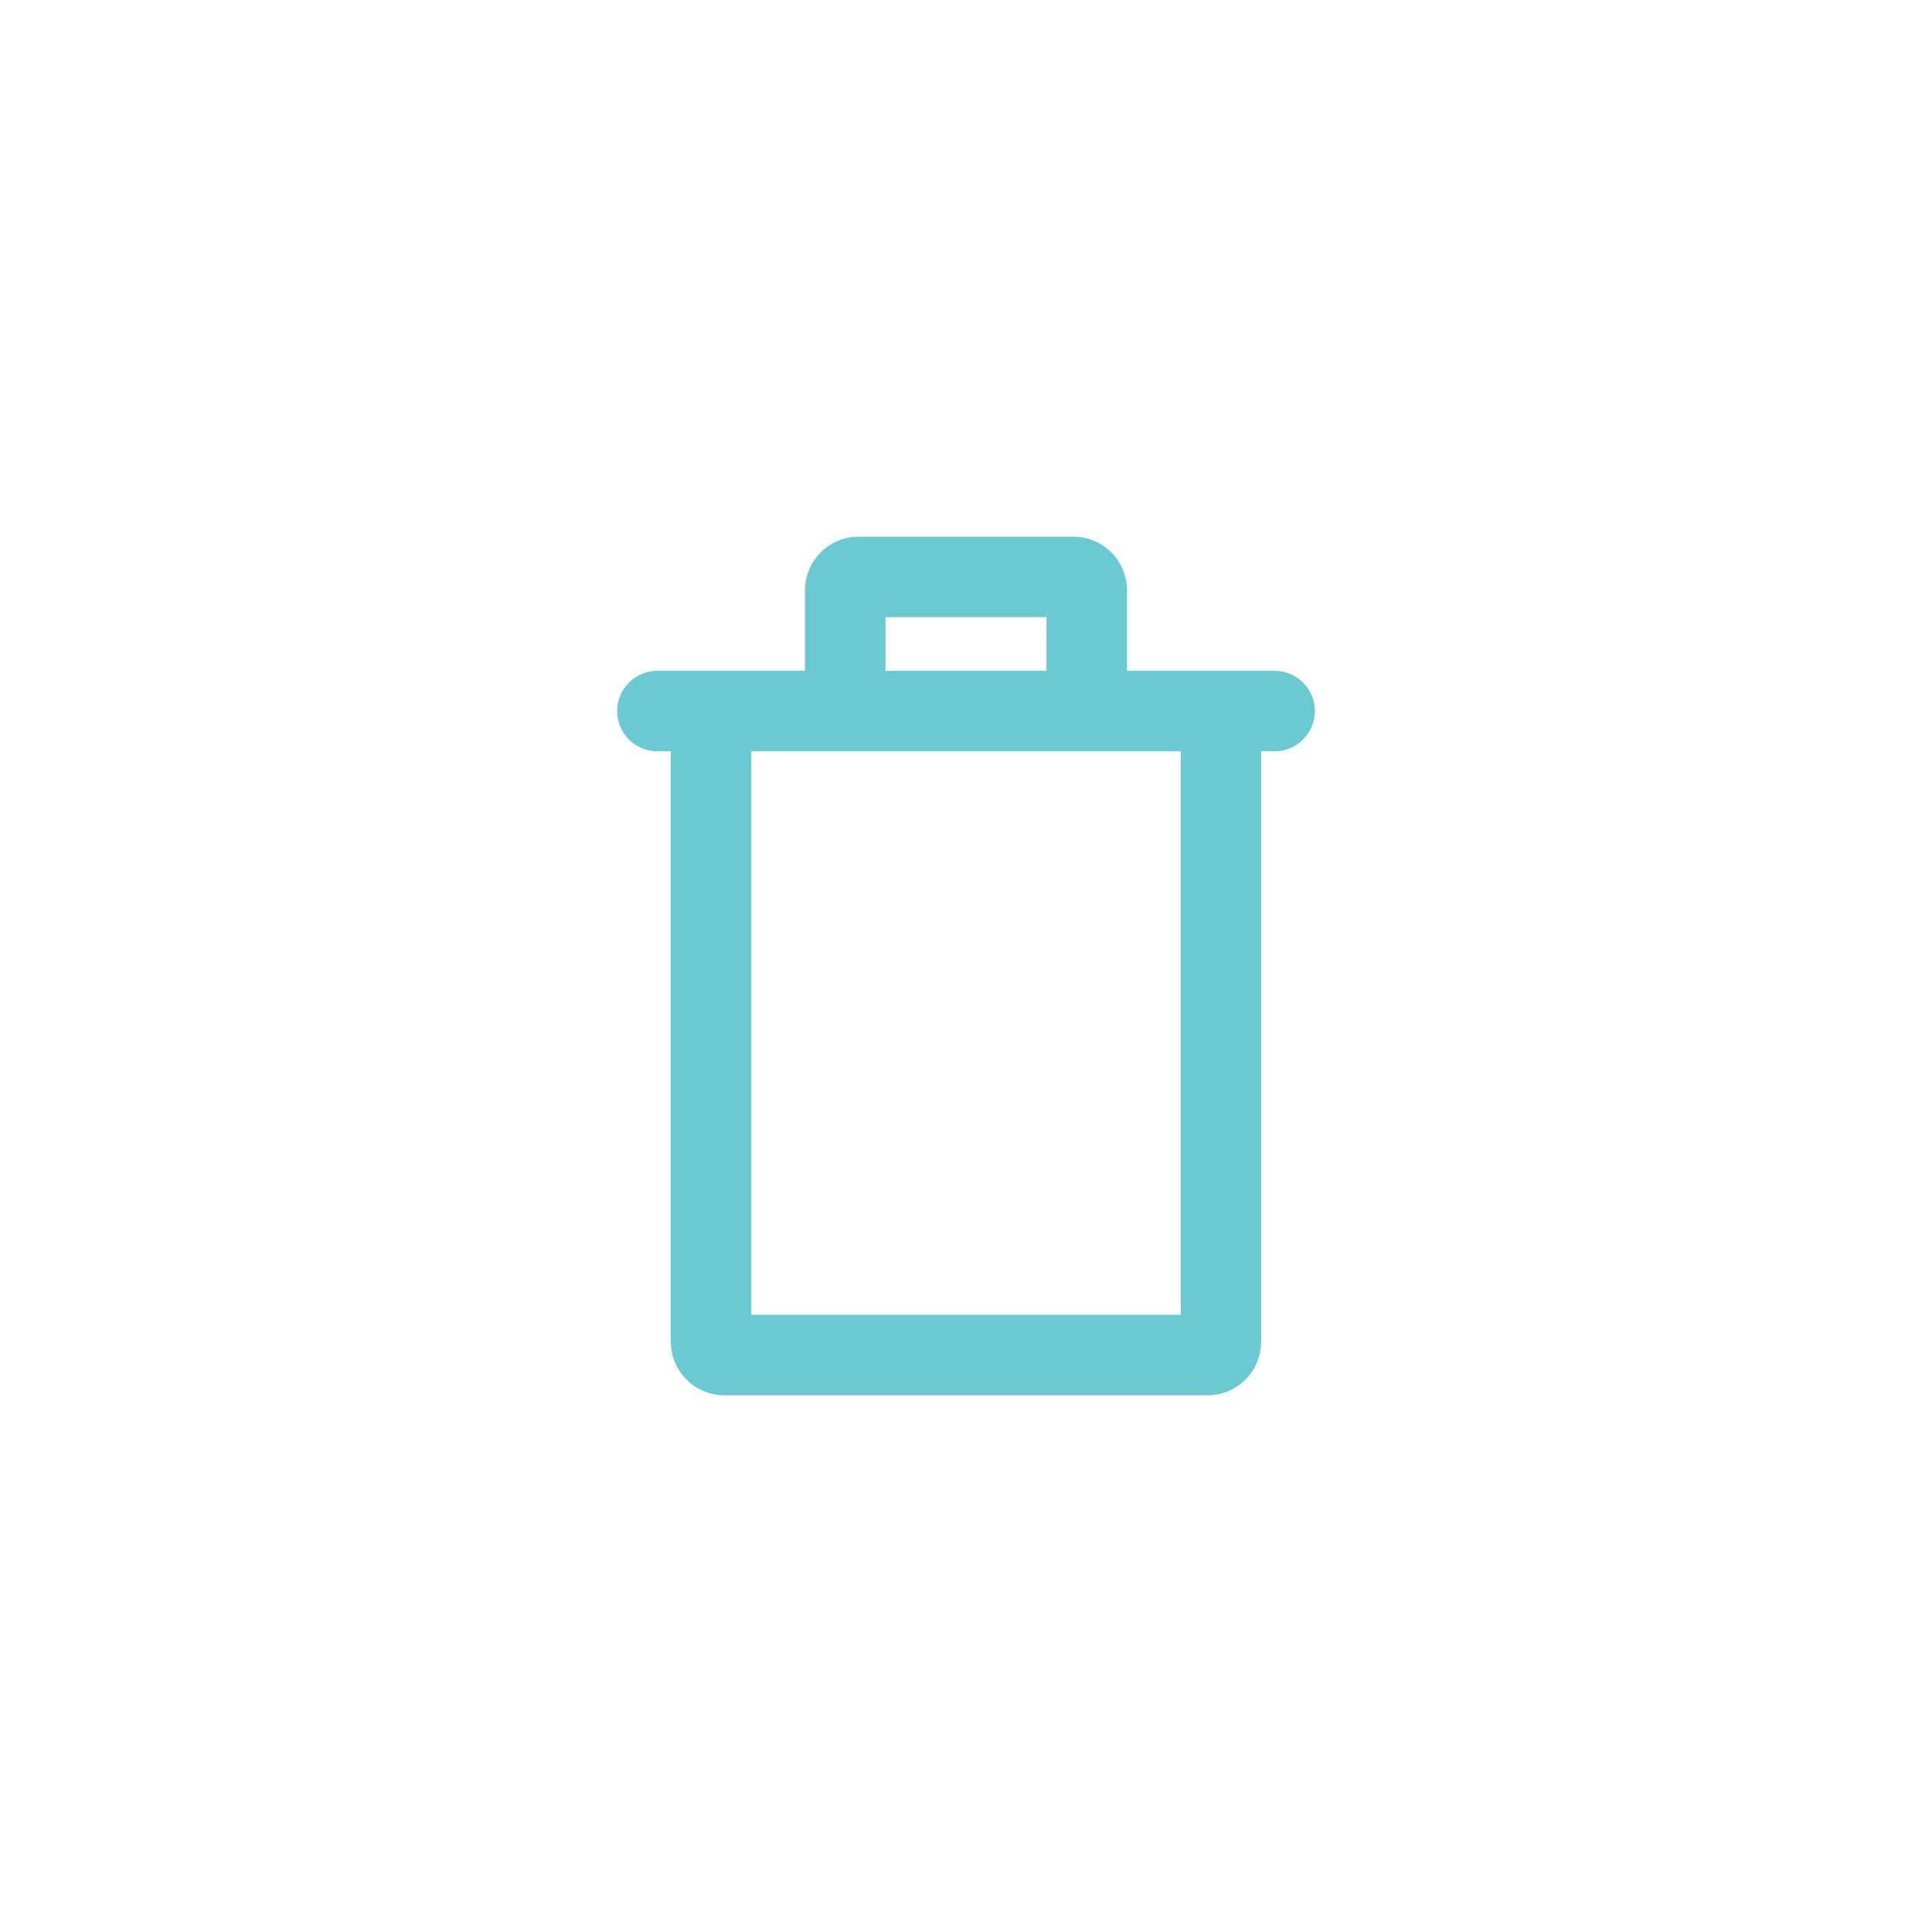 <svg id="Слой_1" data-name="Слой 1" xmlns="http://www.w3.org/2000/svg" viewBox="0 0 36 36"><defs><style>.cls-1{fill:#6bc9d2;}</style></defs><title>Icon desmark</title><path class="cls-1" d="M23.75,12.5H21V11a1,1,0,0,0-1-1H16a1,1,0,0,0-1,1v1.5H12.25a0.75,0.75,0,1,0,0,1.5H12.5V25a1,1,0,0,0,1,1h9a1,1,0,0,0,1-1V14h0.25A0.75,0.75,0,1,0,23.75,12.5Zm-7.25-1h3v1h-3v-1Zm5.5,13H14V14h8V24.5Z"/></svg>
